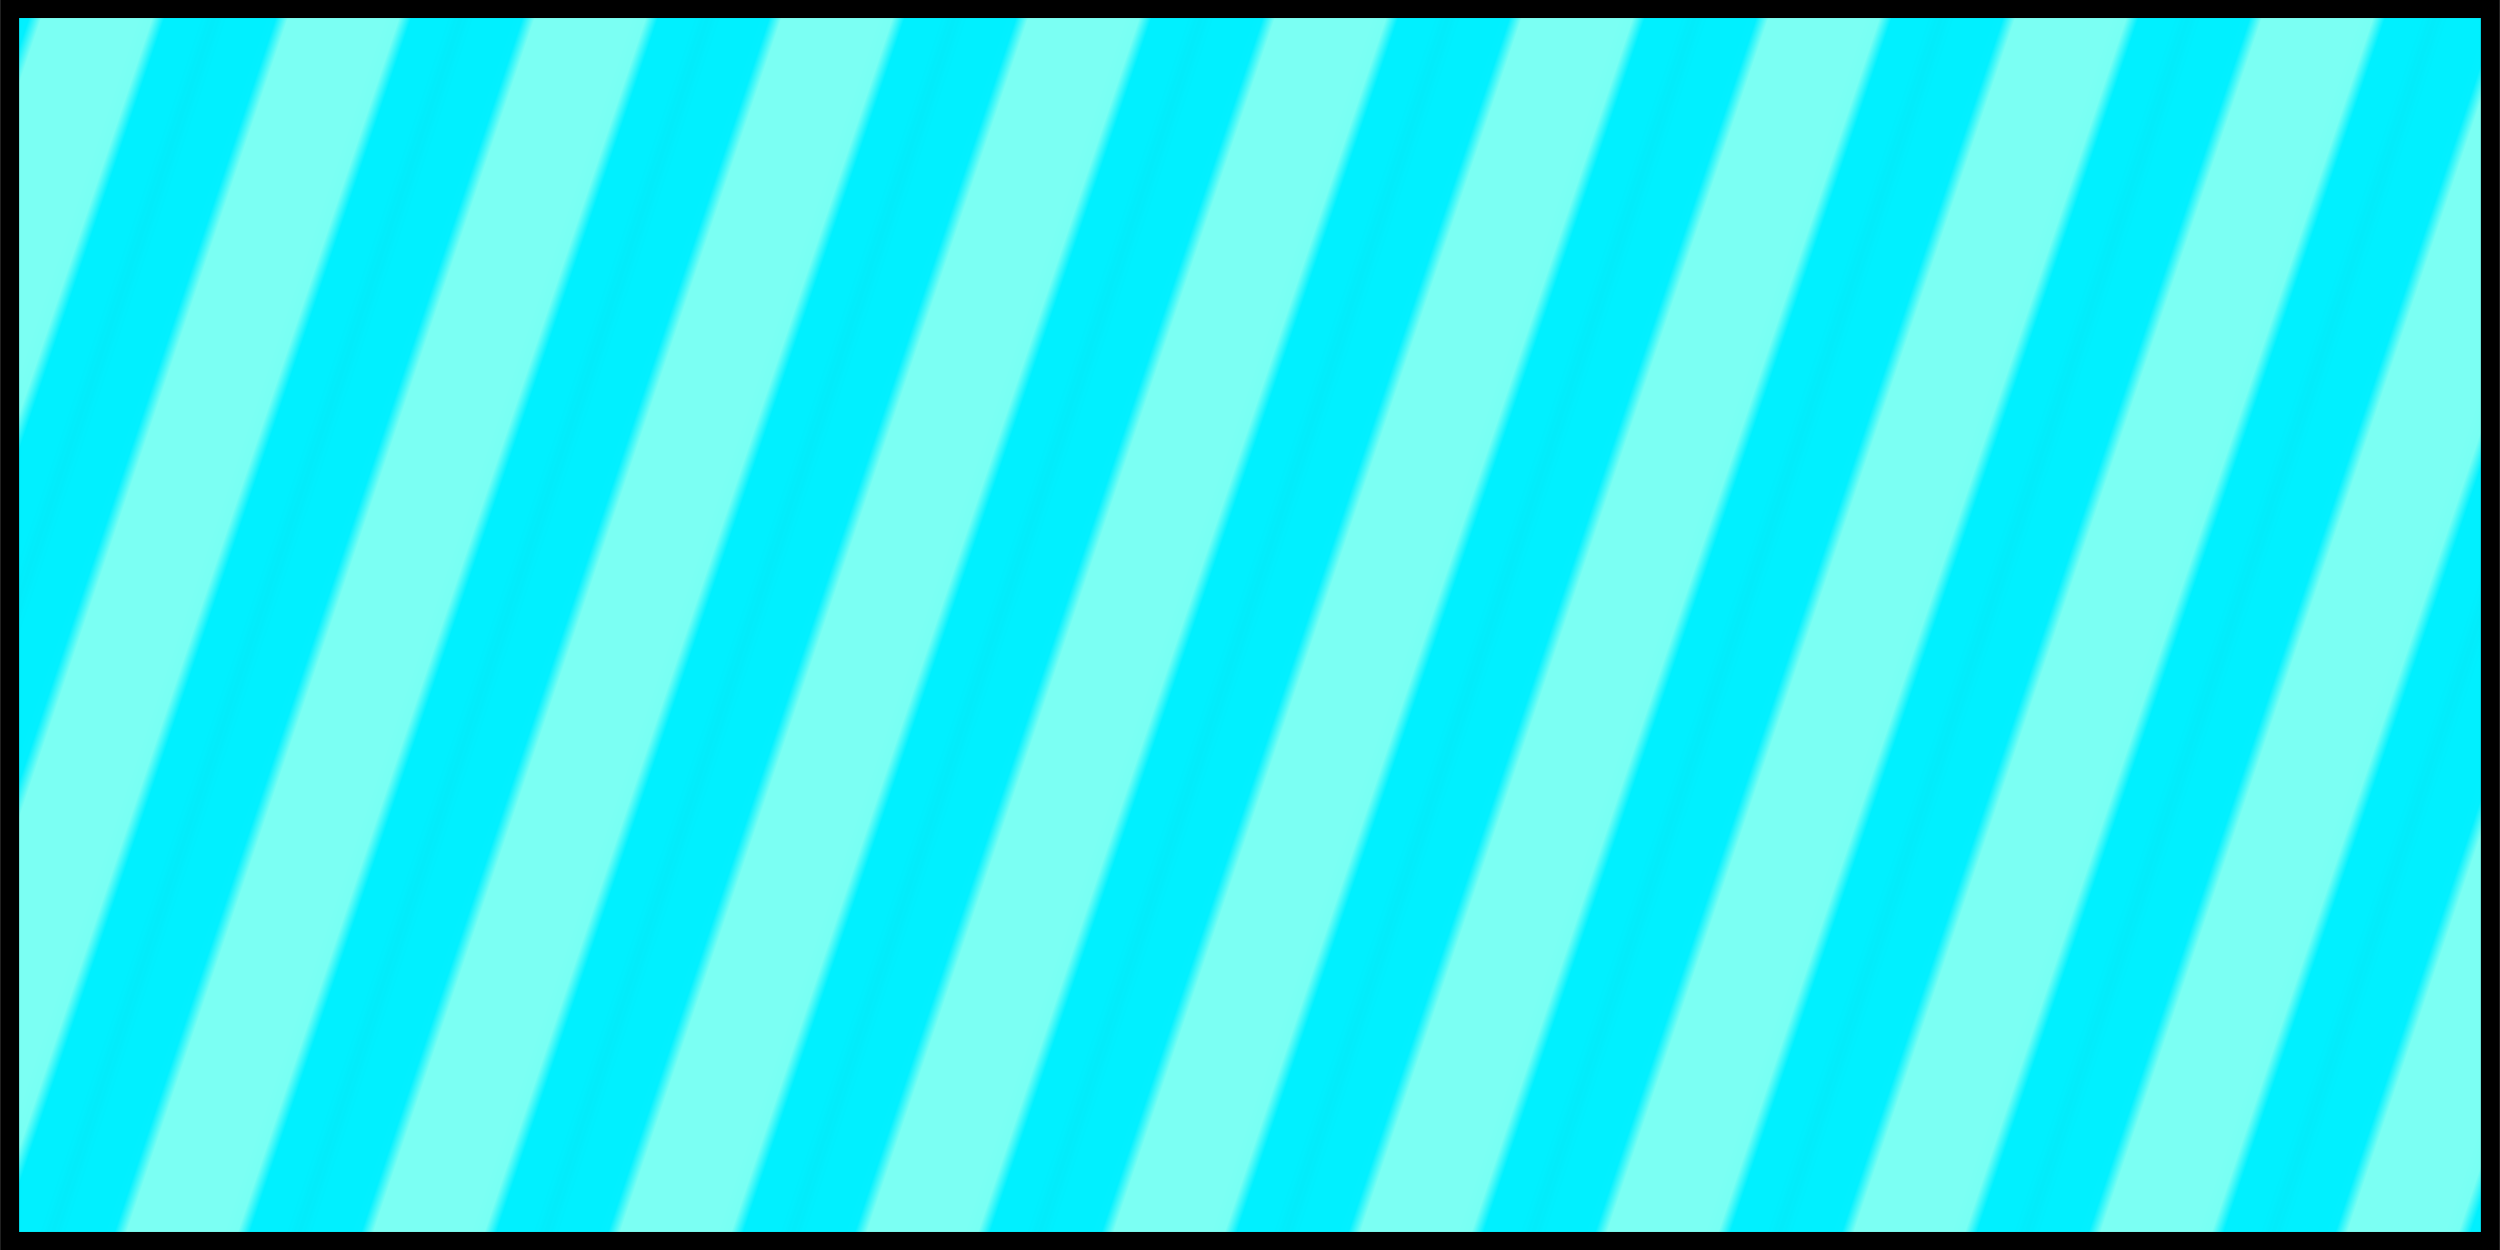 <?xml version="1.0" encoding="UTF-8" standalone="no"?>
<svg
   width="640"
   height="320"
   viewBox="0 0 169.333 84.667"
   version="1.1"
   id="svg8"
   inkscape:version="1.1 (c68e22c387, 2021-05-23)"
   sodipodi:docname="splash.svg"
   inkscape:export-filename="C:\Users\tohir\Git\LaF\app\img\splash.png"
   inkscape:export-xdpi="96"
   inkscape:export-ydpi="96"
   xmlns:inkscape="http://www.inkscape.org/namespaces/inkscape"
   xmlns:sodipodi="http://sodipodi.sourceforge.net/DTD/sodipodi-0.dtd"
   xmlns:xlink="http://www.w3.org/1999/xlink"
   xmlns="http://www.w3.org/2000/svg"
   xmlns:svg="http://www.w3.org/2000/svg"
   xmlns:rdf="http://www.w3.org/1999/02/22-rdf-syntax-ns#"
   xmlns:cc="http://creativecommons.org/ns#"
   xmlns:dc="http://purl.org/dc/elements/1.1/">
  <defs
     id="defs2">
    <pattern
       inkscape:collect="always"
       xlink:href="#pattern887"
       id="pattern1858"
       patternTransform="matrix(0.751,0.252,-0.255,0.759,95.543,-39.818)" />
    <linearGradient
       id="linearGradient1854"
       inkscape:swatch="solid">
      <stop
         style="stop-color:#7bfff3;stop-opacity:1;"
         offset="0"
         id="stop1852" />
    </linearGradient>
    <pattern
       patternUnits="userSpaceOnUse"
       width="20"
       height="30"
       patternTransform="translate(-250.41,5.854)"
       id="pattern887">
      <g
         id="g885"
         transform="matrix(3.78,0,0,3.78,250.41,-5.854)">
        <rect
           style="fill:#00f0ff;fill-opacity:1;stroke:none;stroke-width:5.716;stroke-linecap:square;stroke-linejoin:round;paint-order:fill markers stroke"
           id="rect866-3"
           width="5.292"
           height="7.938"
           x="-66.254"
           y="1.549" />
        <rect
           style="fill:#7bfff3;fill-opacity:1;stroke:none;stroke-width:4.042;stroke-linecap:square;stroke-linejoin:round;paint-order:fill markers stroke"
           id="rect866"
           width="2.646"
           height="7.938"
           x="-64.931"
           y="1.549" />
      </g>
    </pattern>
  </defs>
  <sodipodi:namedview
     id="base"
     pagecolor="#ffffff"
     bordercolor="#666666"
     borderopacity="1.0"
     inkscape:pageopacity="0.0"
     inkscape:pageshadow="2"
     inkscape:zoom="1.3083085"
     inkscape:cx="242.67977"
     inkscape:cy="102.04015"
     inkscape:document-units="mm"
     inkscape:current-layer="layer1"
     inkscape:document-rotation="0"
     showgrid="false"
     units="px"
     inkscape:pagecheckerboard="true"
     inkscape:window-width="1920"
     inkscape:window-height="1027"
     inkscape:window-x="-8"
     inkscape:window-y="-8"
     inkscape:window-maximized="1" />
  <g
     inkscape:label="レイヤー 1"
     inkscape:groupmode="layer"
     id="layer1">
    <rect
       style="fill:#4d4d4d;fill-opacity:1;stroke-width:1.281"
       id="rect10-7"
       width="169.333"
       height="84.667"
       x="0"
       y="1.4210855e-14" />
    <rect
       style="fill:url(#pattern1858);fill-opacity:1;stroke:#000000;stroke-width:1.267"
       id="rect10"
       width="168.01"
       height="83.491"
       x="0.661"
       y="0.588" />
    <rect
       style="stroke:none;fill:url(#pattern887)"
       transform="scale(0.265)"
       width="20"
       height="30"
       x="-250.41"
       y="5.854"
       id="rect892" />
  </g>
</svg>
